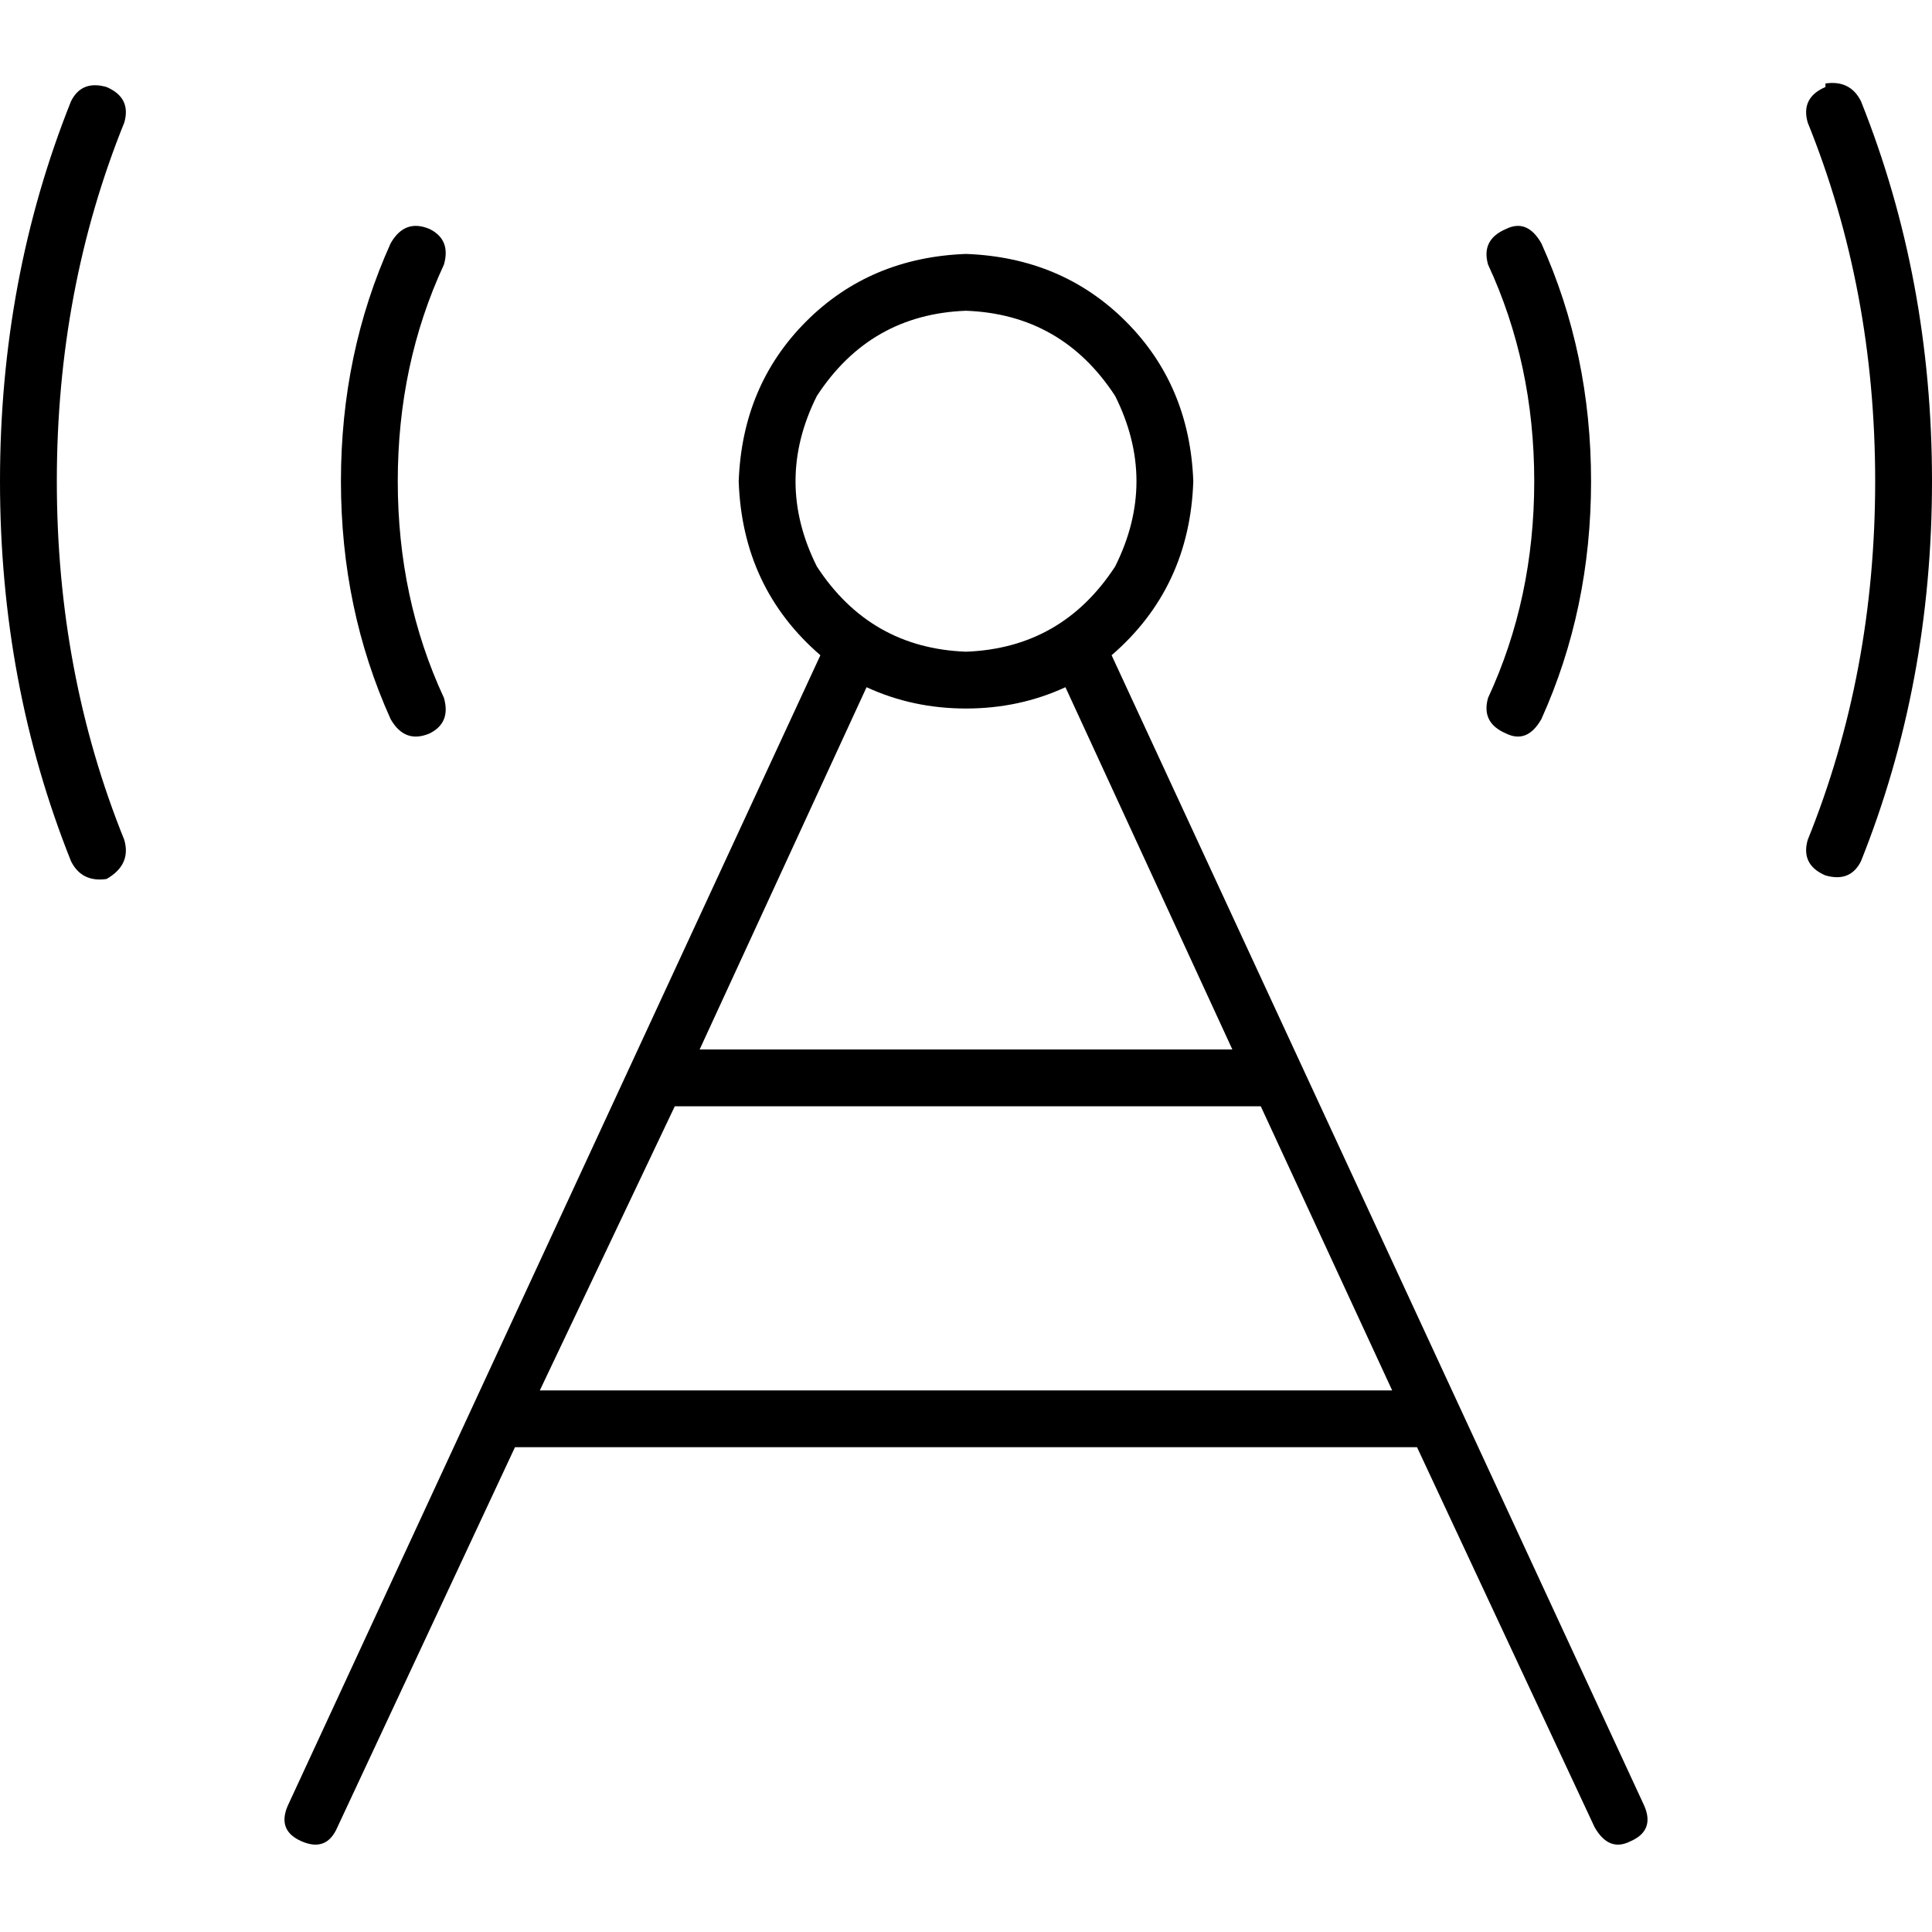 <svg xmlns="http://www.w3.org/2000/svg" viewBox="0 0 512 512">
  <path d="M 28.235 23.059 Q 21.647 21.176 18.824 26.824 Q 0 73.882 0 127.529 Q 0 181.176 18.824 228.235 Q 21.647 233.882 28.235 232.941 Q 34.824 229.176 32.941 222.588 Q 15.059 178.353 15.059 127.529 Q 15.059 76.706 32.941 32.471 Q 34.824 25.882 28.235 23.059 L 28.235 23.059 Z M 483.765 23.059 Q 477.176 25.882 479.059 32.471 Q 496.941 76.706 496.941 127.529 Q 496.941 178.353 479.059 222.588 Q 477.176 229.176 483.765 232 Q 490.353 233.882 493.176 228.235 Q 512 181.176 512 127.529 Q 512 73.882 493.176 26.824 Q 490.353 21.176 483.765 22.118 L 483.765 23.059 Z M 256 82.353 Q 281.412 83.294 295.529 104.941 Q 306.824 127.529 295.529 150.118 Q 281.412 171.765 256 172.706 Q 230.588 171.765 216.471 150.118 Q 205.176 127.529 216.471 104.941 Q 230.588 83.294 256 82.353 L 256 82.353 Z M 294.588 173.647 Q 315.294 155.765 316.235 127.529 Q 315.294 102.118 298.353 85.176 Q 281.412 68.235 256 67.294 Q 230.588 68.235 213.647 85.176 Q 196.706 102.118 195.765 127.529 Q 196.706 155.765 217.412 173.647 L 76.235 478.588 L 76.235 478.588 Q 73.412 485.176 80 488 Q 86.588 490.824 89.412 484.235 L 136.471 383.529 L 136.471 383.529 L 375.529 383.529 L 375.529 383.529 L 422.588 484.235 L 422.588 484.235 Q 426.353 490.824 432 488 Q 438.588 485.176 435.765 478.588 L 294.588 173.647 L 294.588 173.647 Z M 368.941 368.471 L 143.059 368.471 L 368.941 368.471 L 143.059 368.471 L 178.824 293.176 L 178.824 293.176 L 334.118 293.176 L 334.118 293.176 L 368.941 368.471 L 368.941 368.471 Z M 282.353 182.118 L 326.588 278.118 L 282.353 182.118 L 326.588 278.118 L 185.412 278.118 L 185.412 278.118 L 229.647 182.118 L 229.647 182.118 Q 241.882 187.765 256 187.765 Q 270.118 187.765 282.353 182.118 L 282.353 182.118 Z M 117.647 70.118 Q 119.529 63.529 113.882 60.706 Q 107.294 57.882 103.529 64.471 Q 90.353 93.647 90.353 127.529 Q 90.353 161.412 103.529 190.588 Q 107.294 197.176 113.882 194.353 Q 119.529 191.529 117.647 184.941 Q 105.412 158.588 105.412 127.529 Q 105.412 96.471 117.647 70.118 L 117.647 70.118 Z M 408.471 64.471 Q 404.706 57.882 399.059 60.706 Q 392.471 63.529 394.353 70.118 Q 406.588 96.471 406.588 127.529 Q 406.588 158.588 394.353 184.941 Q 392.471 191.529 399.059 194.353 Q 404.706 197.176 408.471 190.588 Q 421.647 161.412 421.647 127.529 Q 421.647 93.647 408.471 64.471 L 408.471 64.471 Z" />
</svg>